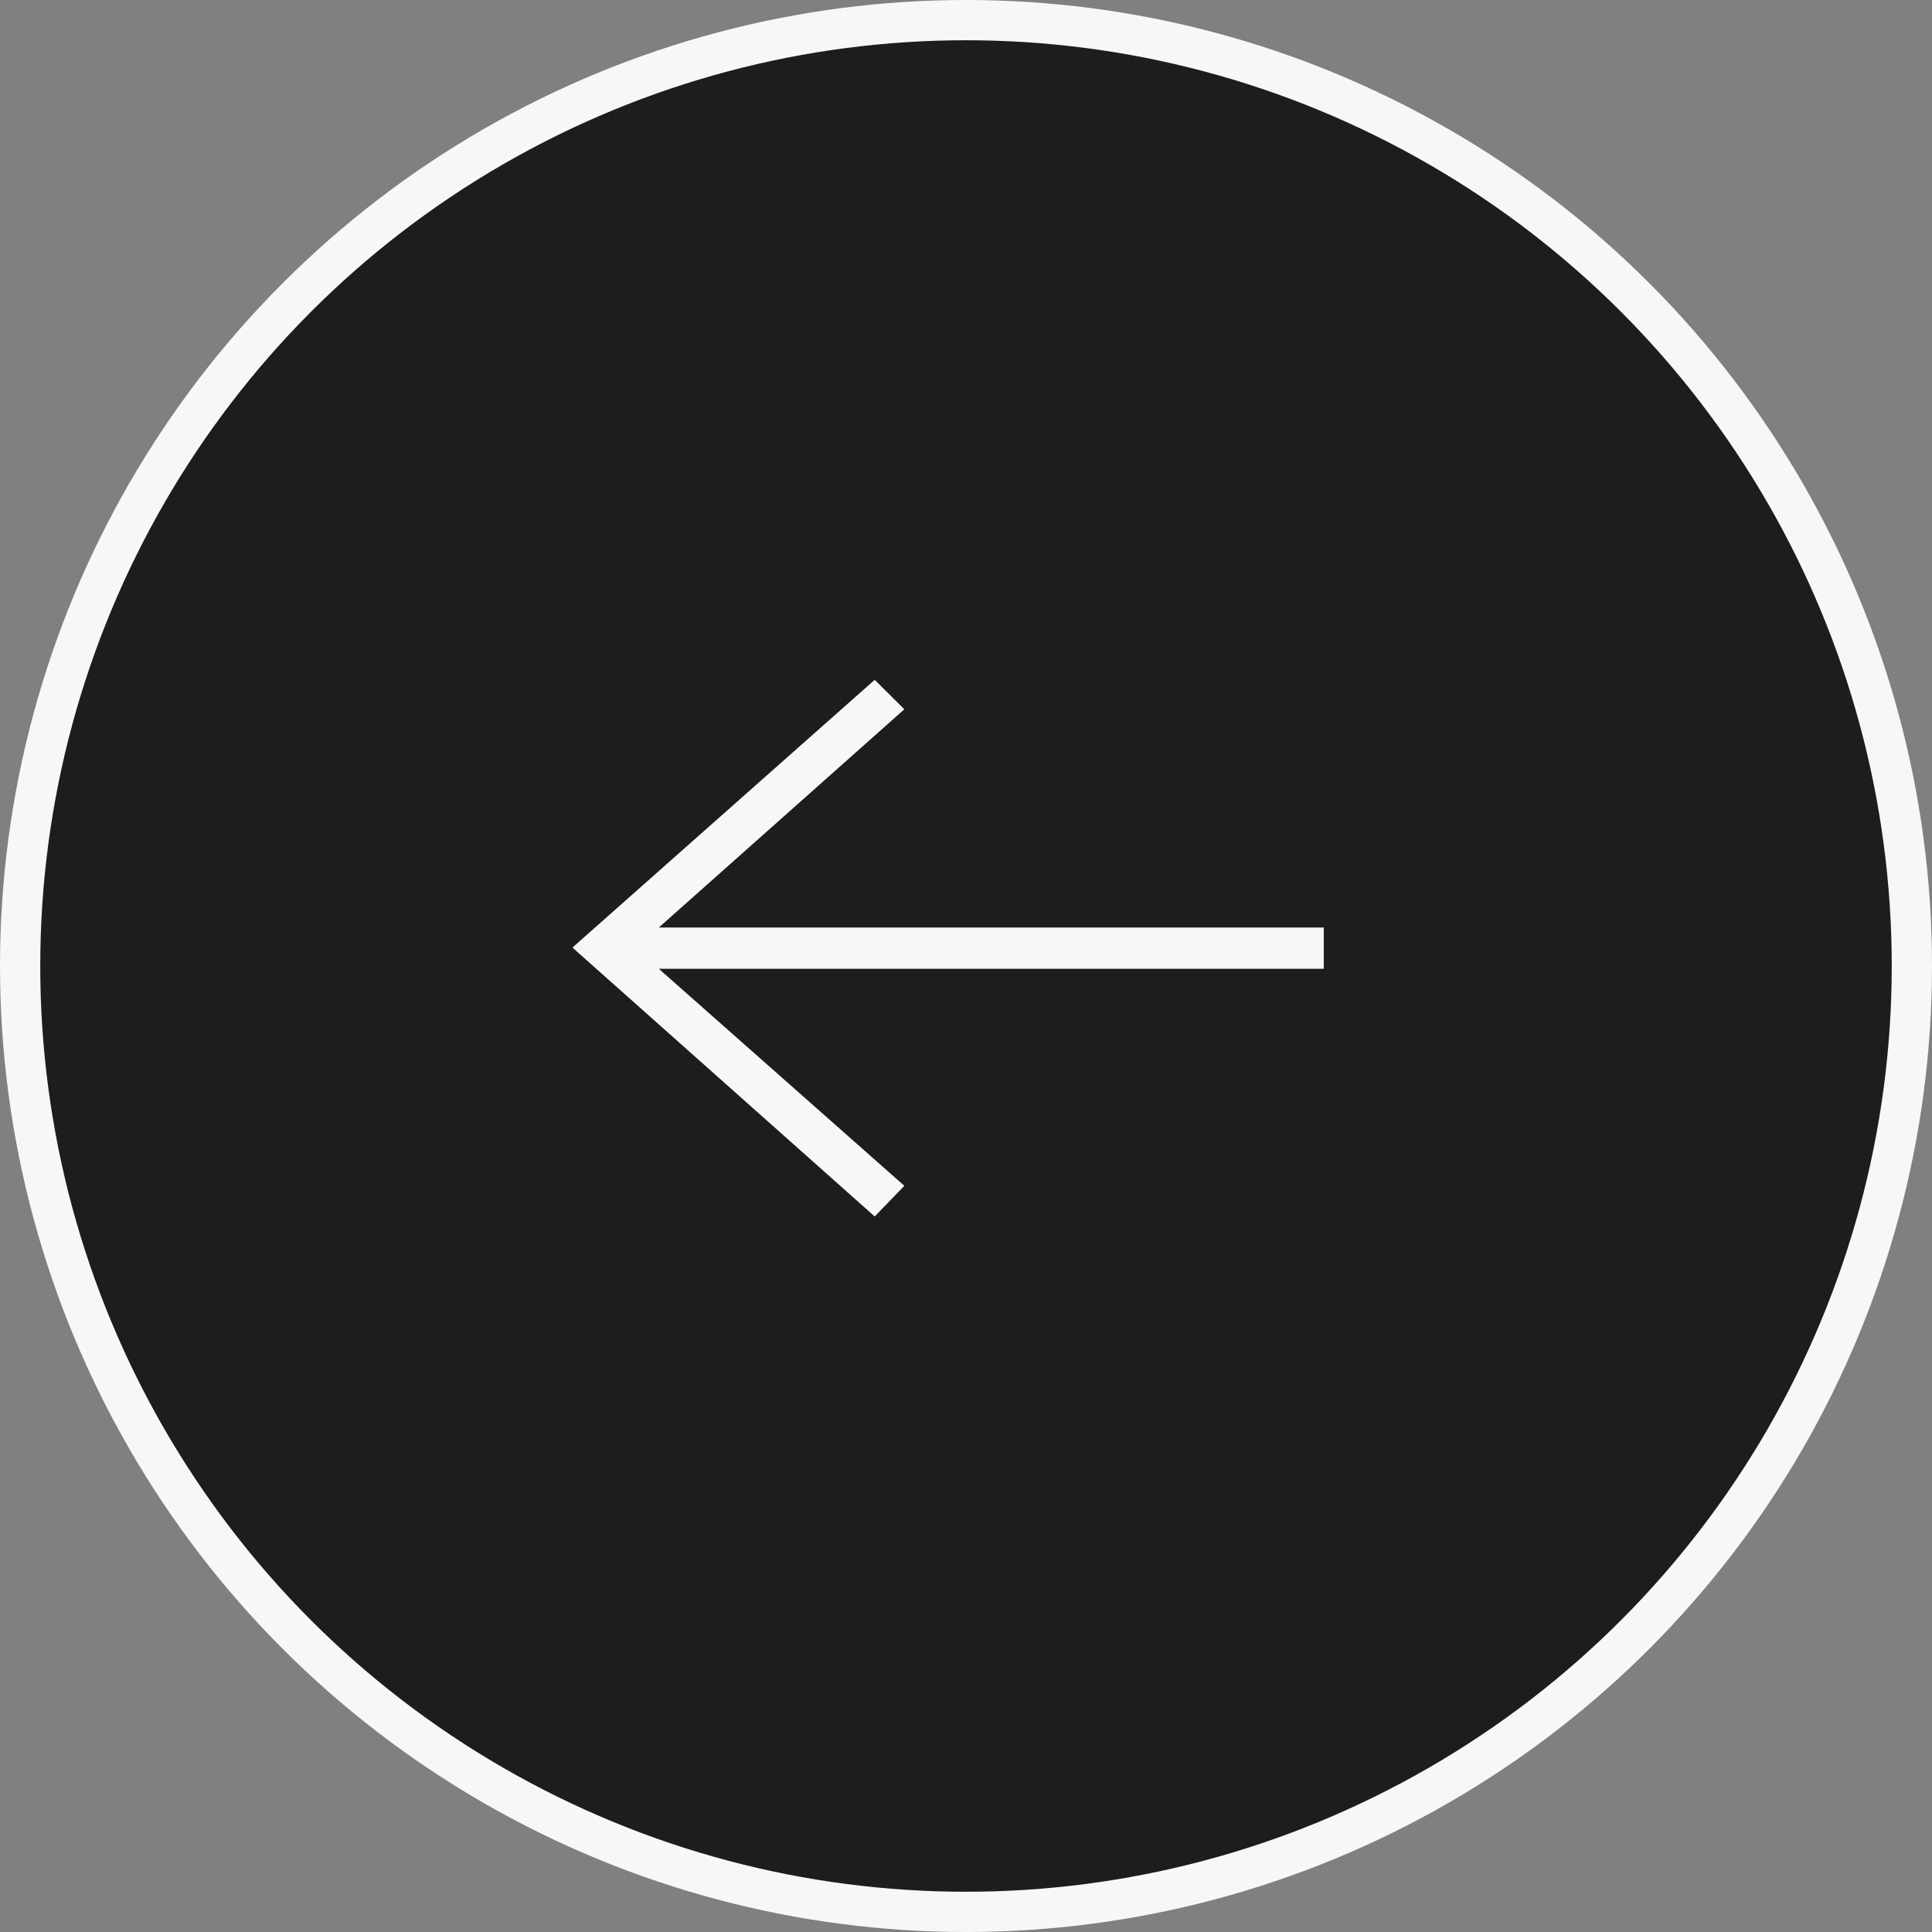 <svg width="48" height="48" viewBox="0 0 48 48" fill="none" xmlns="http://www.w3.org/2000/svg">
<rect x="0" y="0" width="48" height="48" fill="#808080" stroke="none"/>
<g style="mix-blend-mode:screen">
<circle cx="24" cy="24" r="23.5" transform="rotate(-180 24 24)" fill="#1D1D1D"/>
<circle cx="24" cy="24" r="23.5" transform="rotate(-180 24 24)" stroke="#F7F7F7"/>
</g>
<path d="M14.222 23.542L21.732 30.223L22.468 29.461L16.368 24.069L32.889 24.069L32.889 23.044L16.368 23.044L22.468 17.622L21.732 16.89L14.222 23.542Z" fill="#F7F7F7"/>
</svg>
